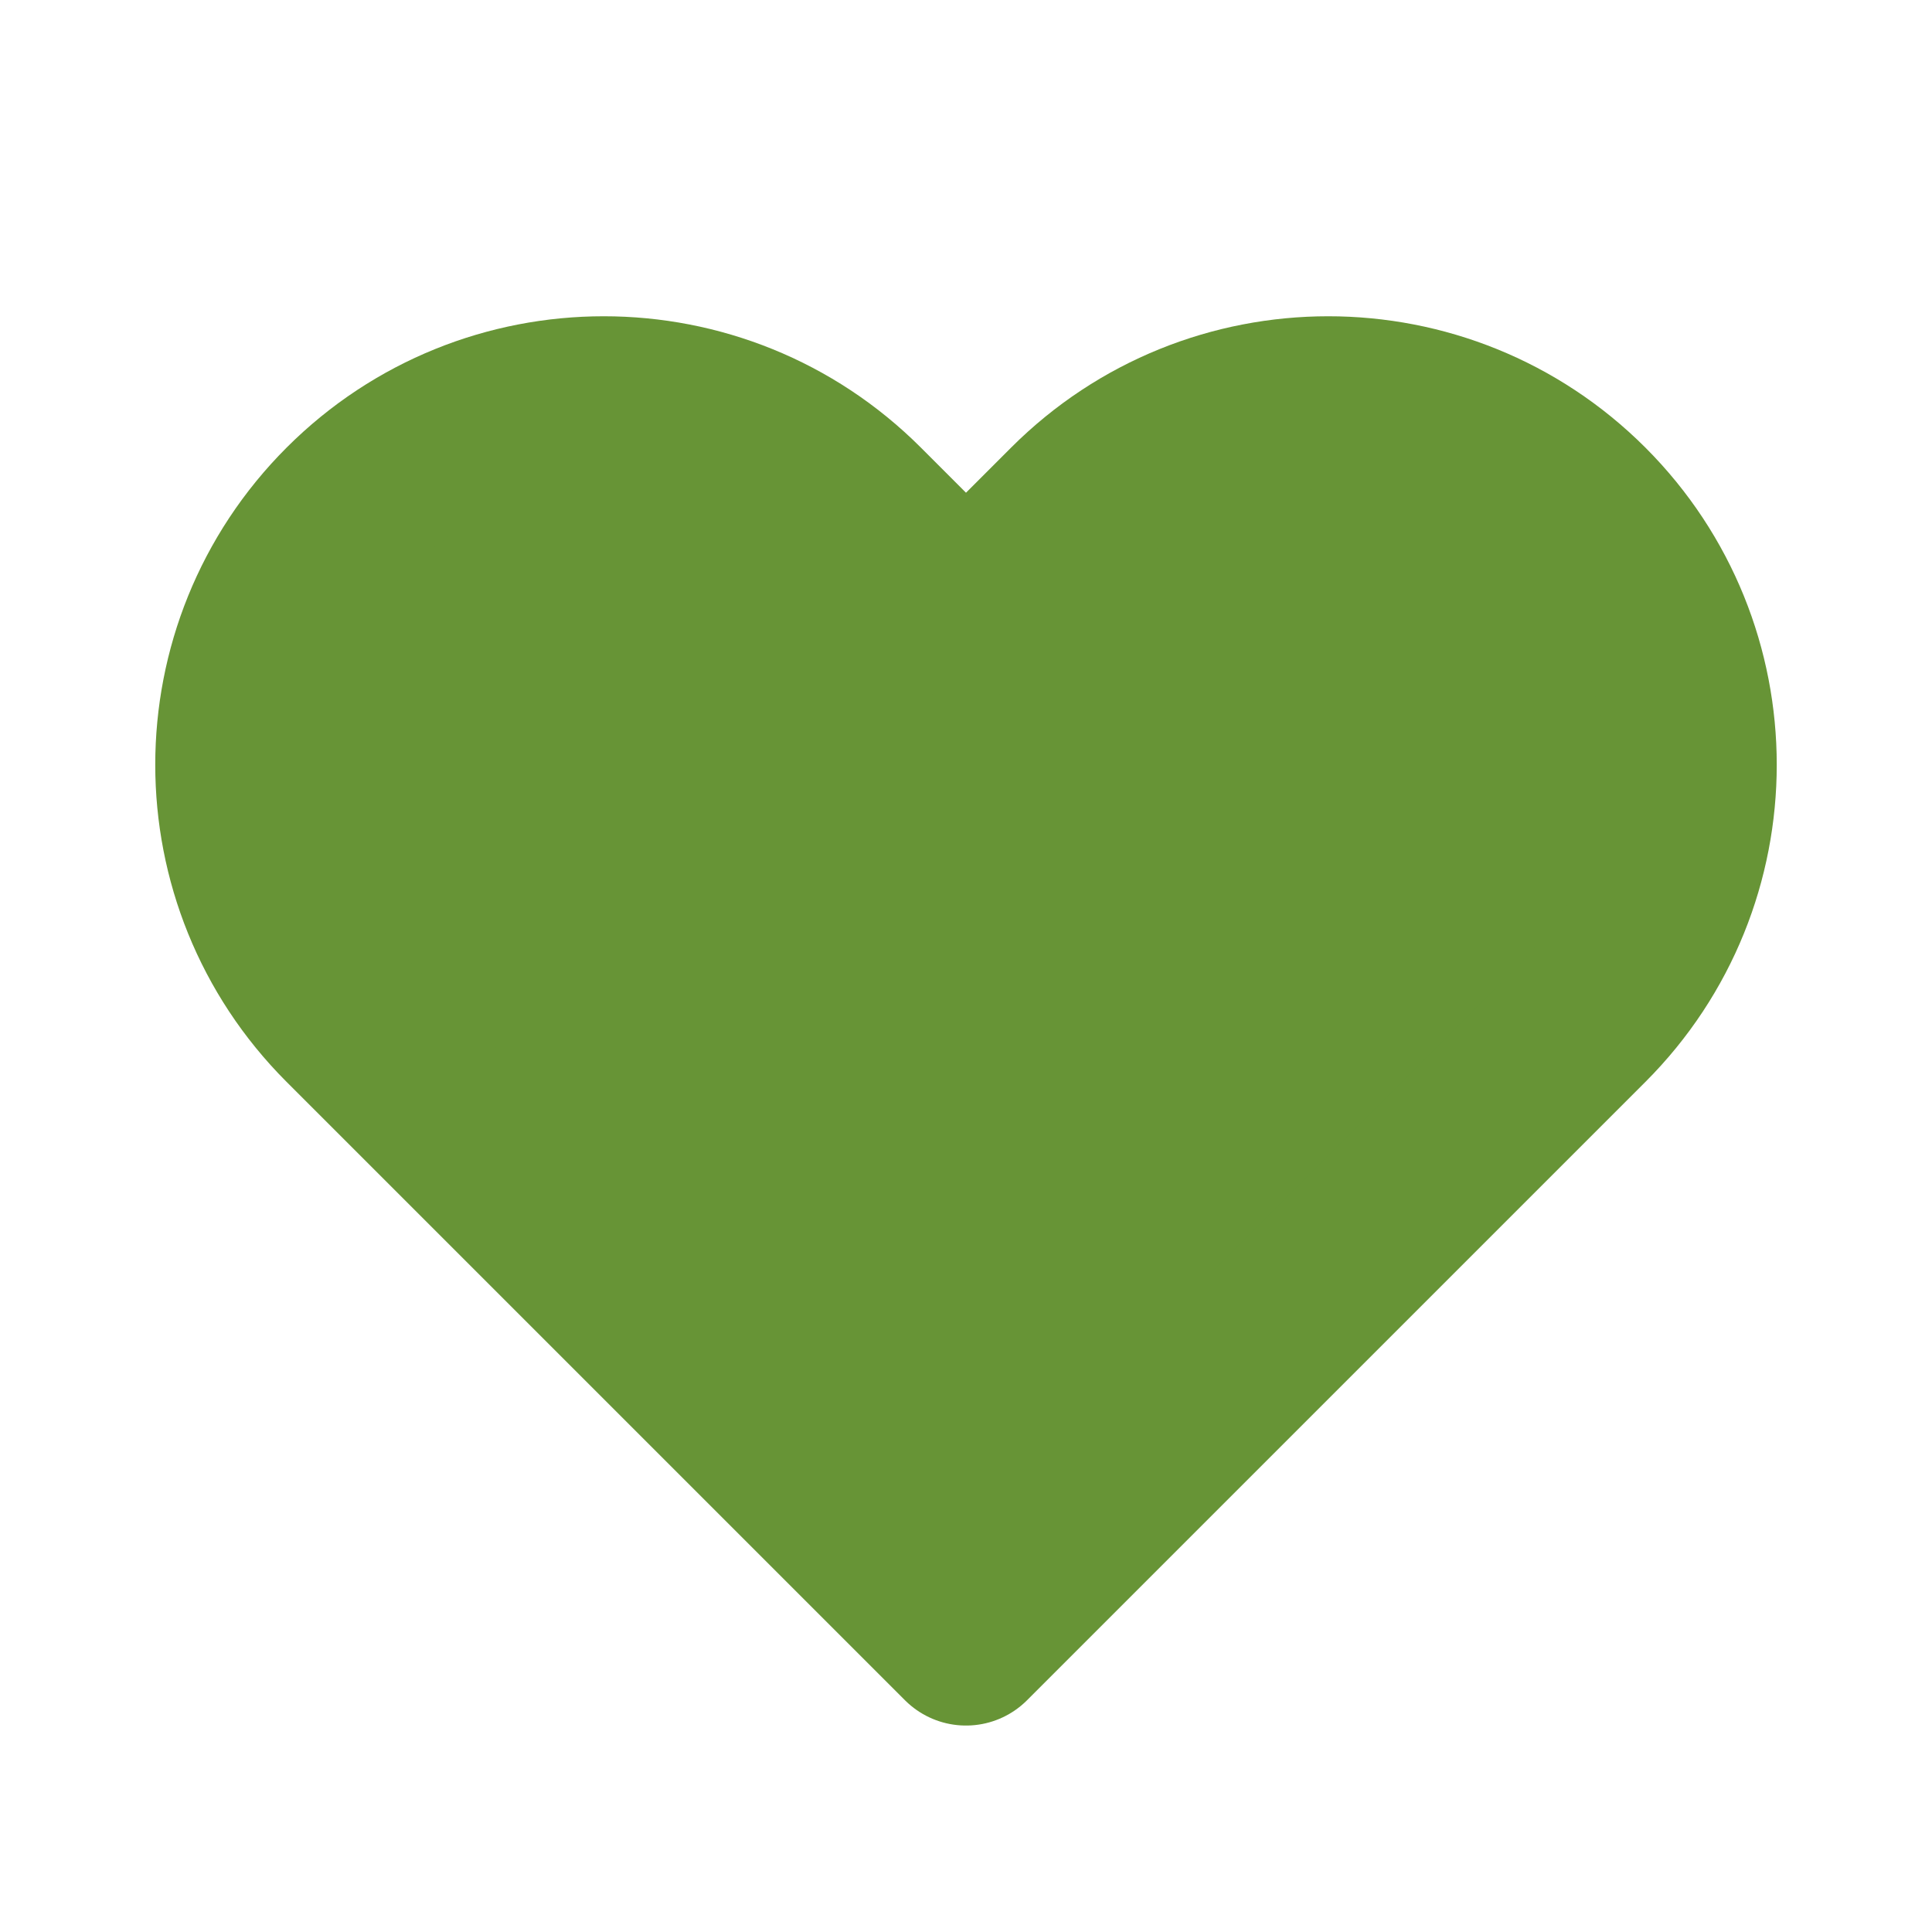 <svg width="56" height="56" viewBox="0 0 56 56" fill="none" xmlns="http://www.w3.org/2000/svg">
<path d="M10.075 14.742C5.975 18.843 5.975 25.491 10.075 29.592L28 47.516L45.925 29.592C50.025 25.491 50.025 18.843 45.925 14.742C41.824 10.642 35.176 10.642 31.075 14.742L28 17.818L24.925 14.742C20.824 10.642 14.176 10.642 10.075 14.742Z" fill="#679436" stroke="#679436" stroke-width="5" stroke-linecap="round" stroke-linejoin="round"/>
</svg>
